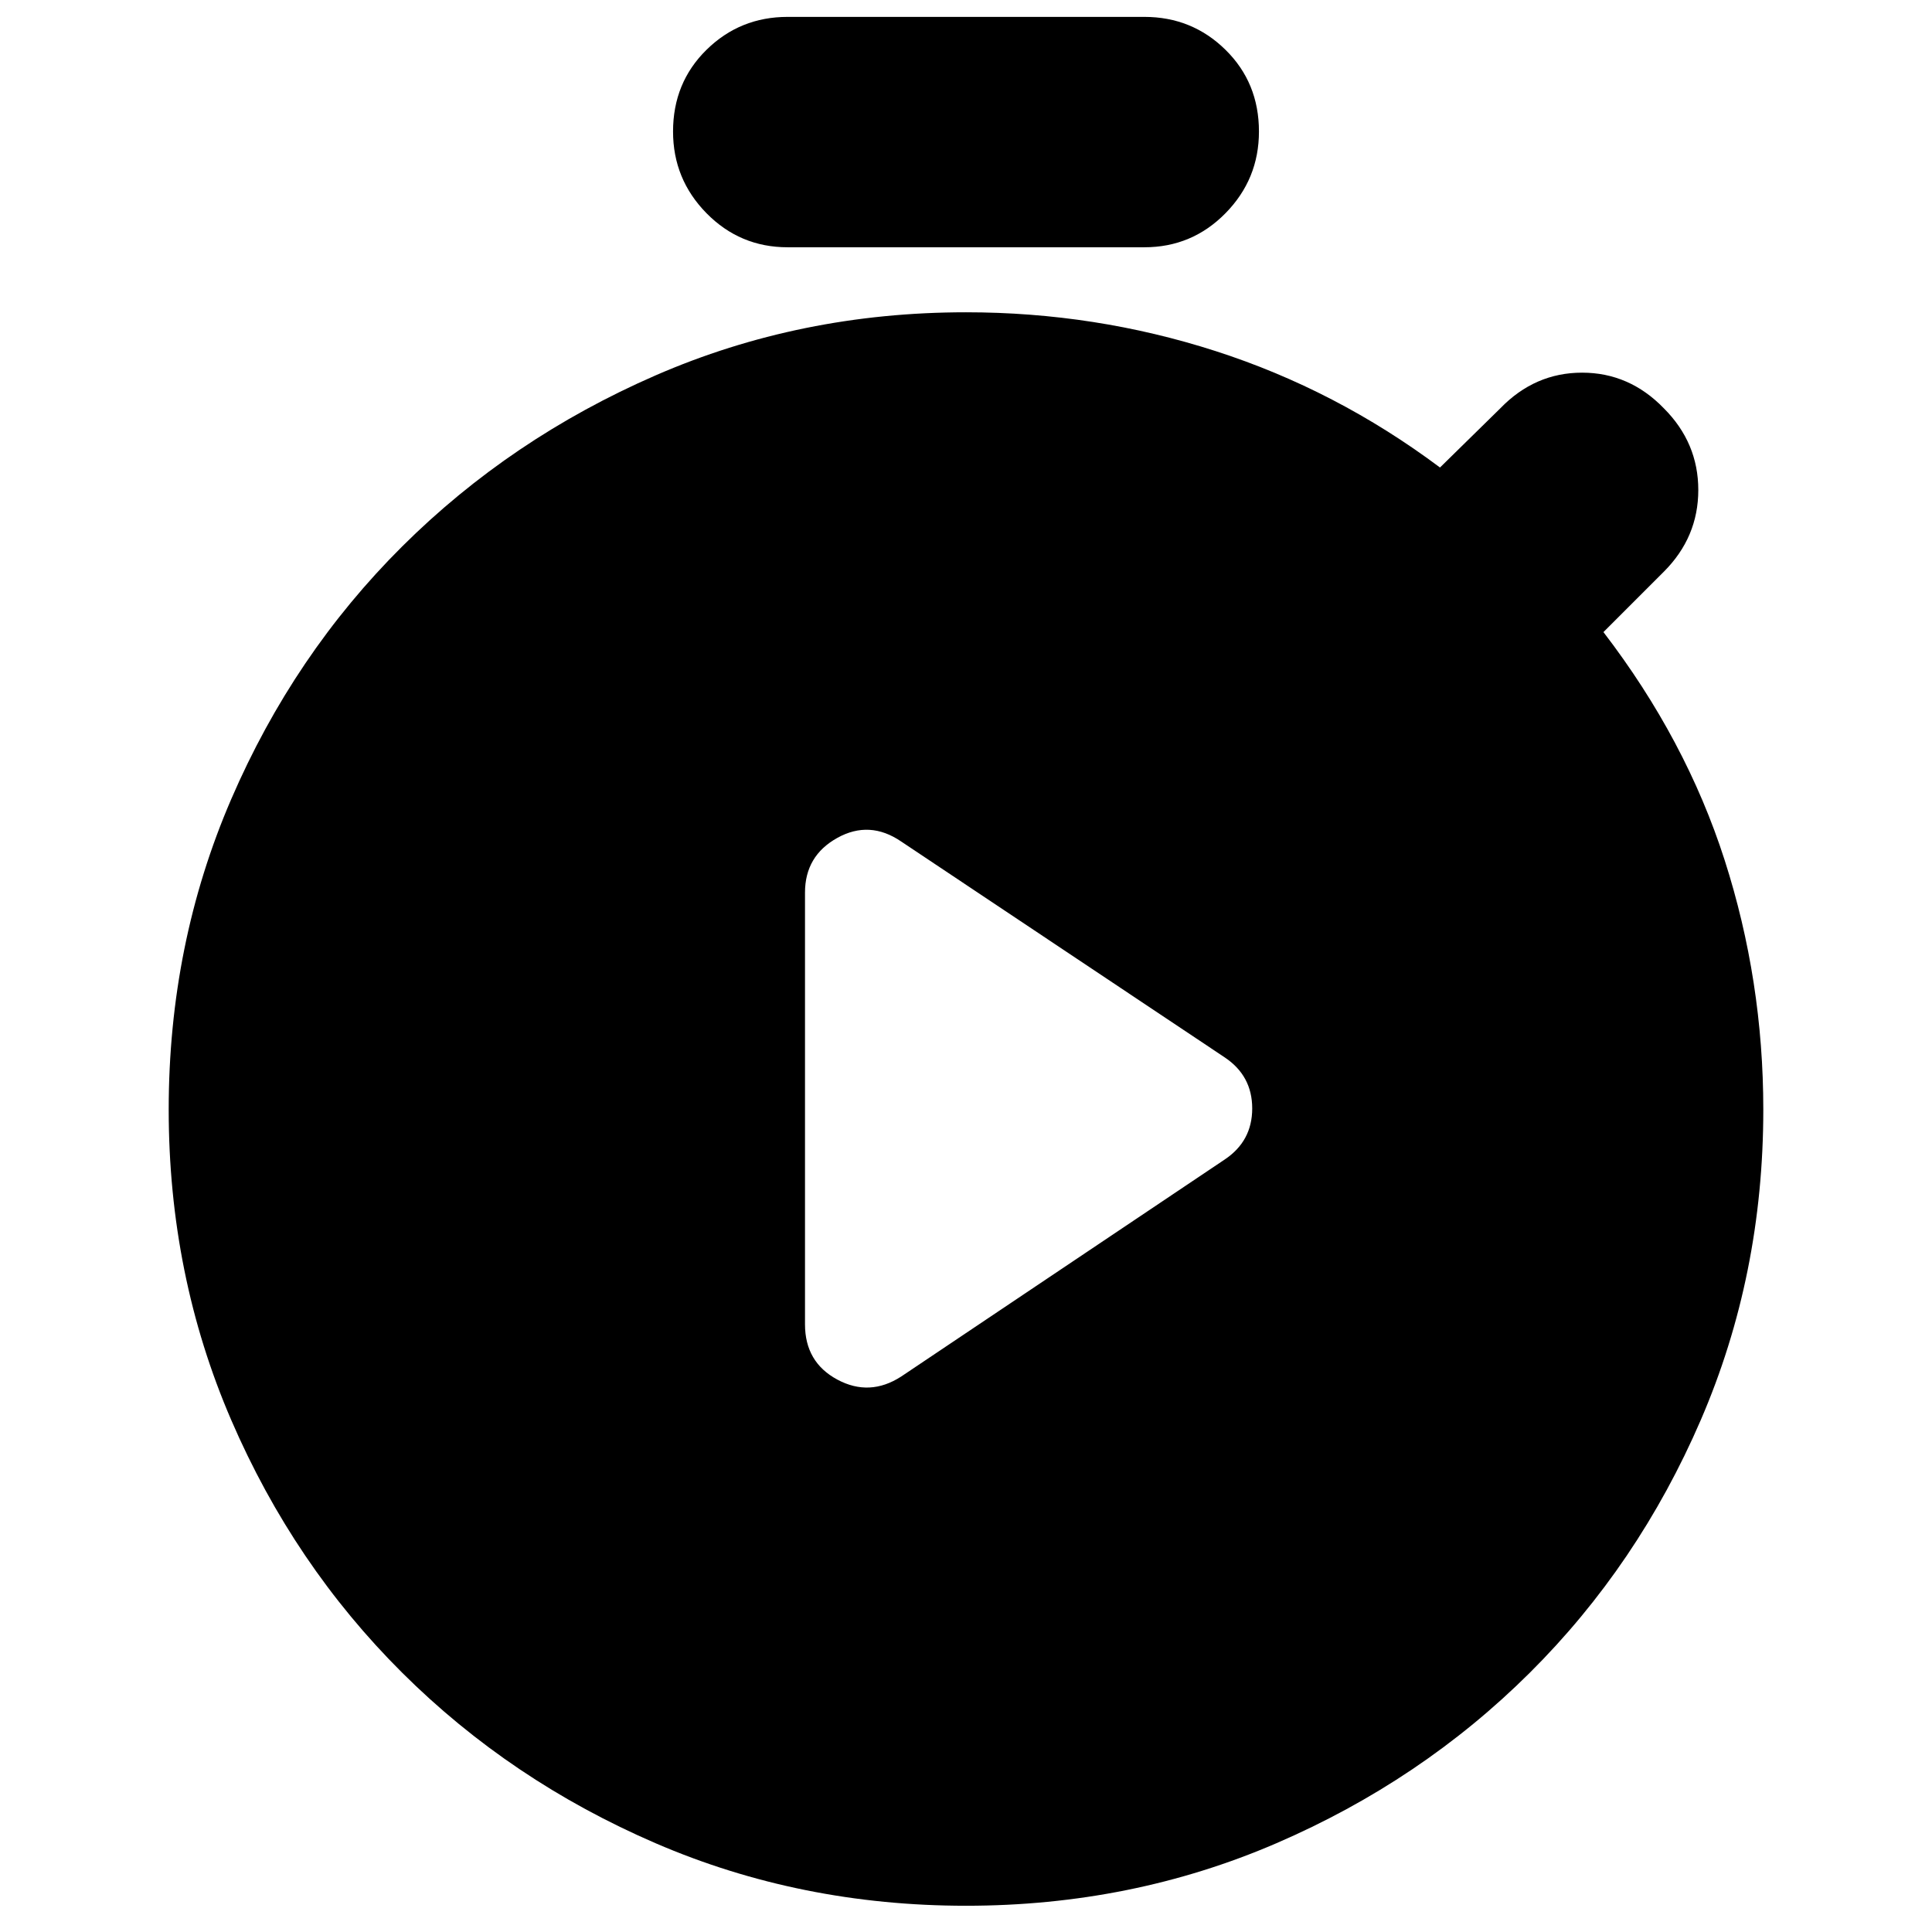 <svg xmlns="http://www.w3.org/2000/svg" height="24" viewBox="0 -960 960 960" width="24"><path d="m447.783-276 160.738-107.826q13.696-9.13 13.696-25.391 0-16.261-13.696-25.392l-160.738-107.26q-15.696-10.696-31.739-1.782Q400-534.738 400-516.477v214.52q0 18.827 16.044 27.457 16.043 8.63 31.739-1.5Zm-56.392-561.13q-23.696 0-40.326-16.914-16.631-16.913-16.631-40.608 0-24.261 16.631-40.609 16.63-16.348 40.326-16.348h177.218q23.696 0 40.326 16.348 16.631 16.348 16.631 40.609 0 23.695-16.631 40.608-16.63 16.914-40.326 16.914H391.391ZM480-13.043q-82.261 0-154.239-31.065-71.979-31.065-125.892-84.696-53.913-53.63-84.978-125.608-31.065-71.979-31.065-154.24 0-82.261 31.065-154.239 31.065-71.979 84.978-125.609 53.913-53.63 125.892-84.978Q397.739-804.826 480-804.826q64.13 0 124.044 19.282 59.913 19.283 111.478 57.848l30-29.434q17.13-17.696 40.609-17.696 23.478 0 40.609 17.696 17.13 17.13 17.13 40.608 0 23.479-17.13 40.609l-30 30q41 53.435 60.217 113.283t19.217 123.978q0 82.261-31.065 154.24-31.065 71.978-84.978 125.608-53.913 53.63-125.892 84.696Q562.261-13.043 480-13.043Z"/></svg>